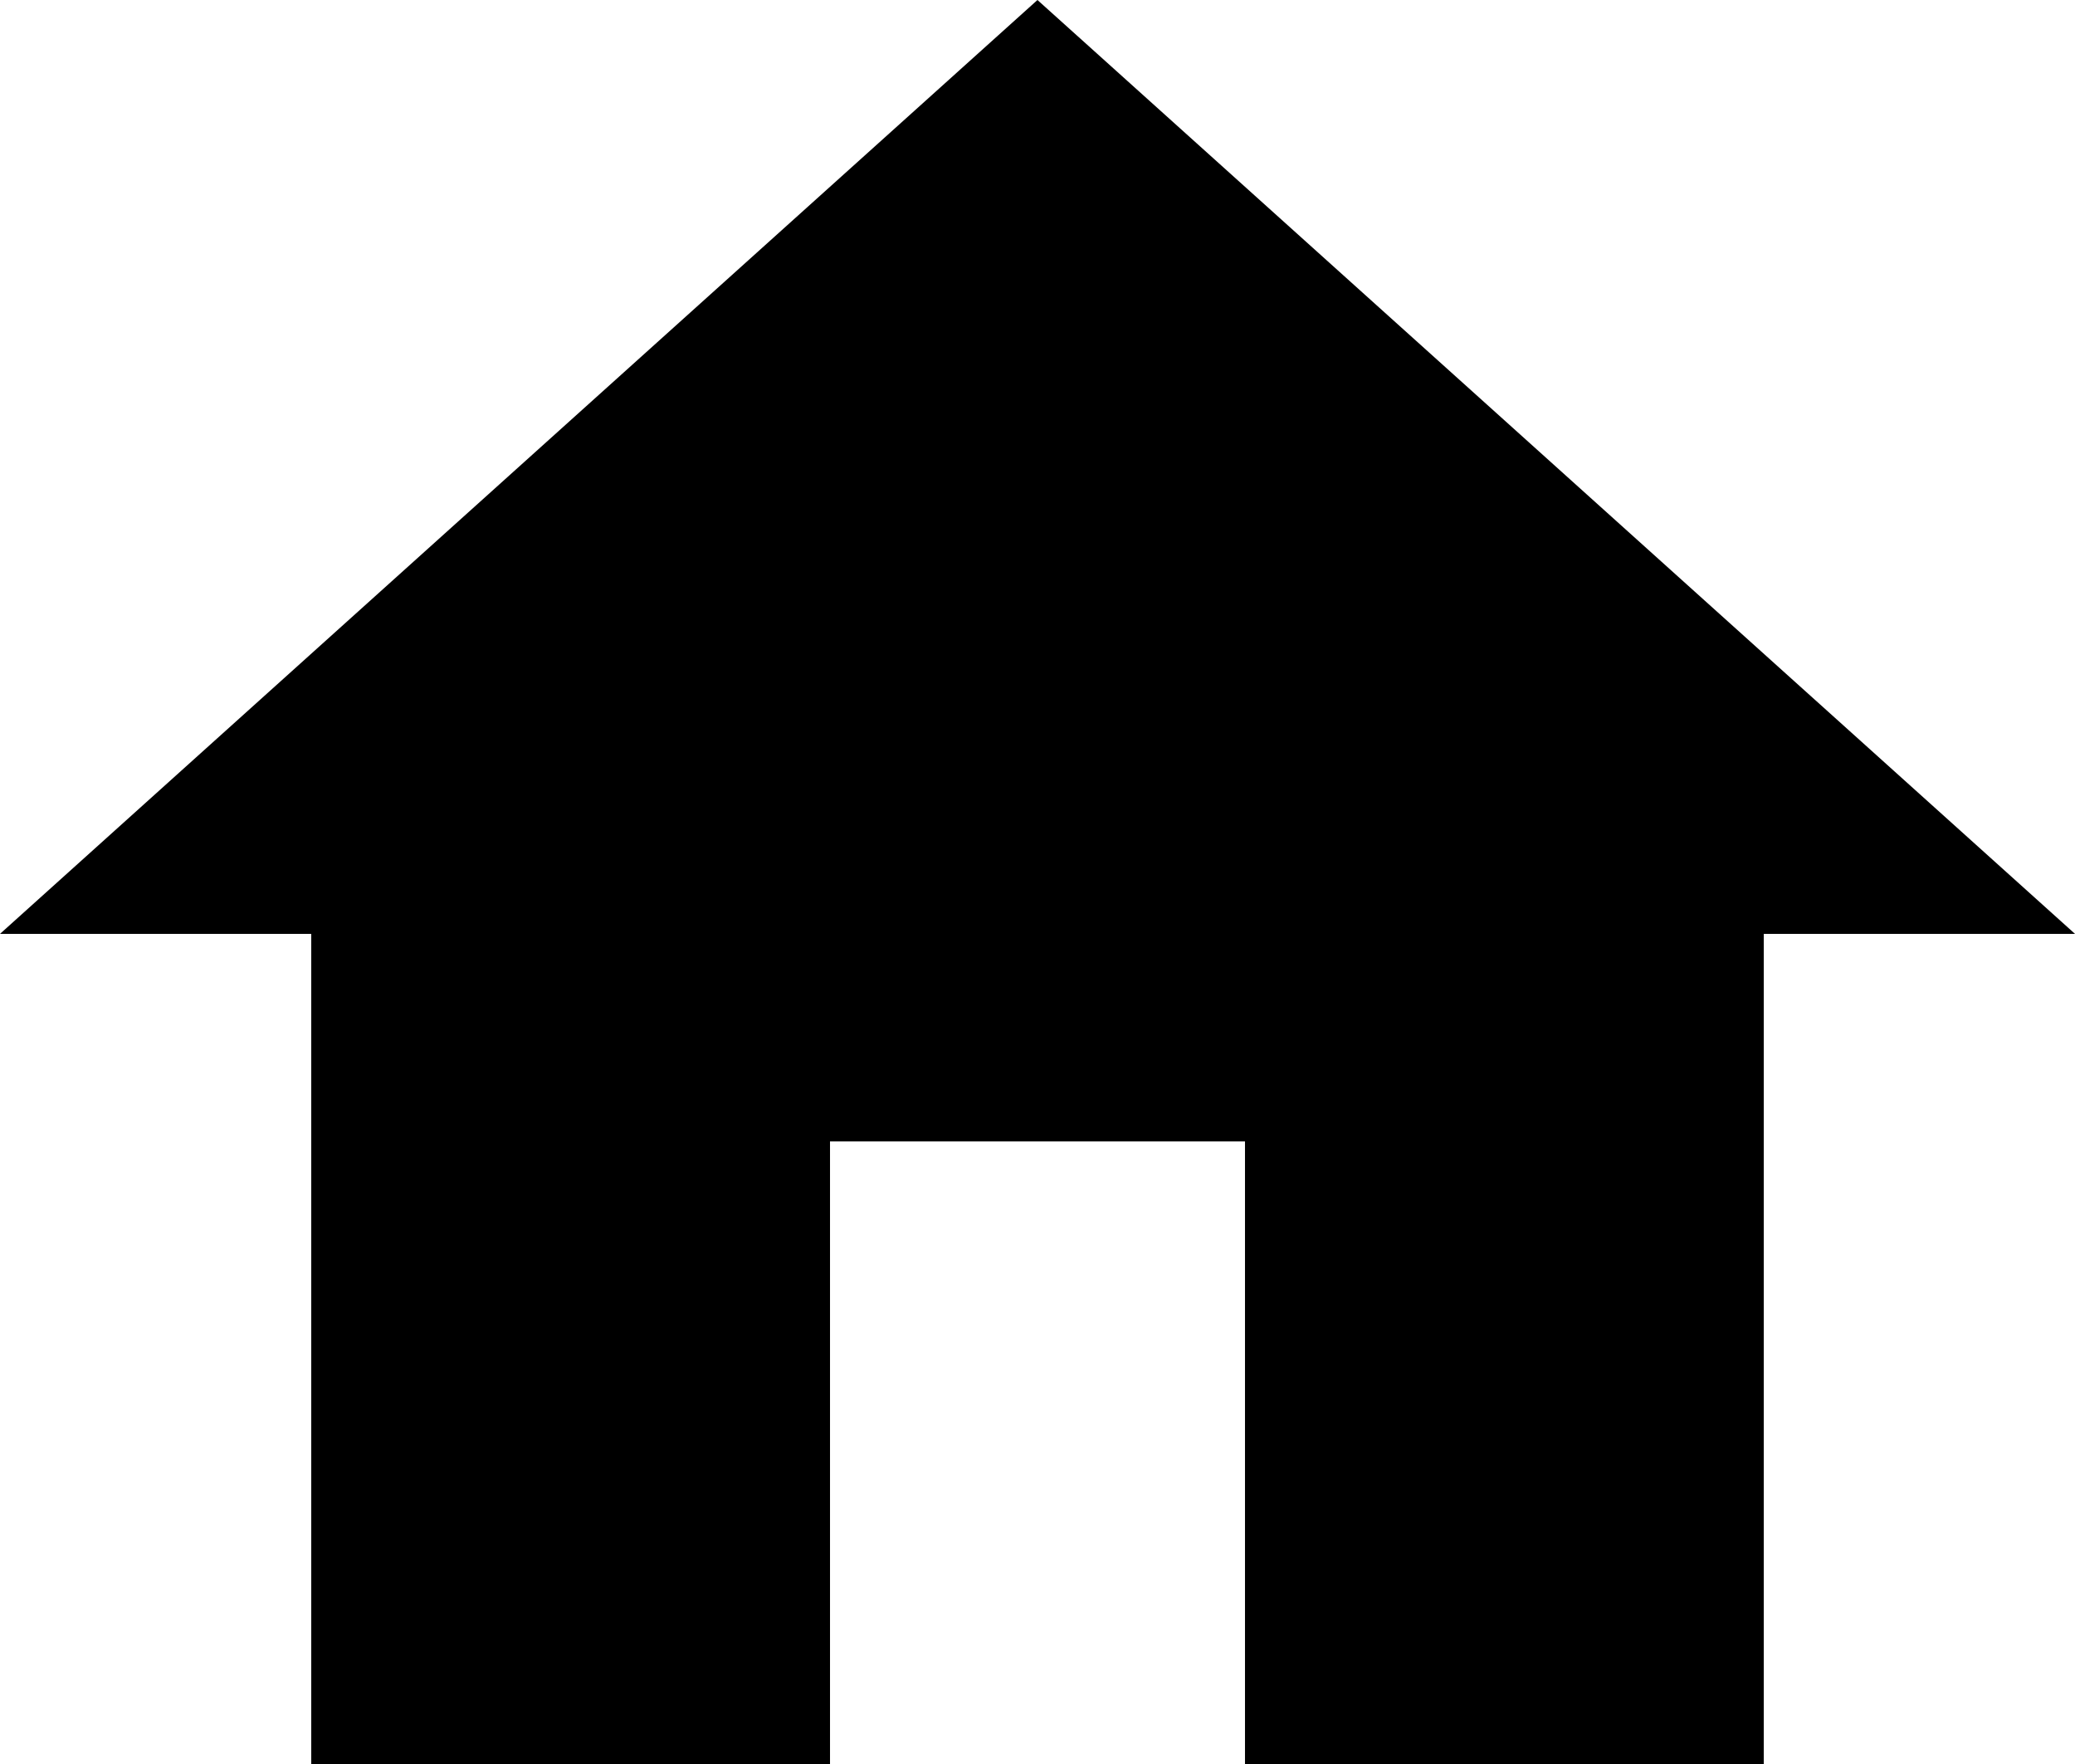 <svg xmlns="http://www.w3.org/2000/svg" width="31.667" height="26.917" viewBox="0 0 31.667 26.917">
  <path id="Vector" d="M12.667,26.917v-9.5H19v9.5h7.917V14.25h4.75L15.833,0,0,14.25H4.75V26.917Z"/>
</svg>
